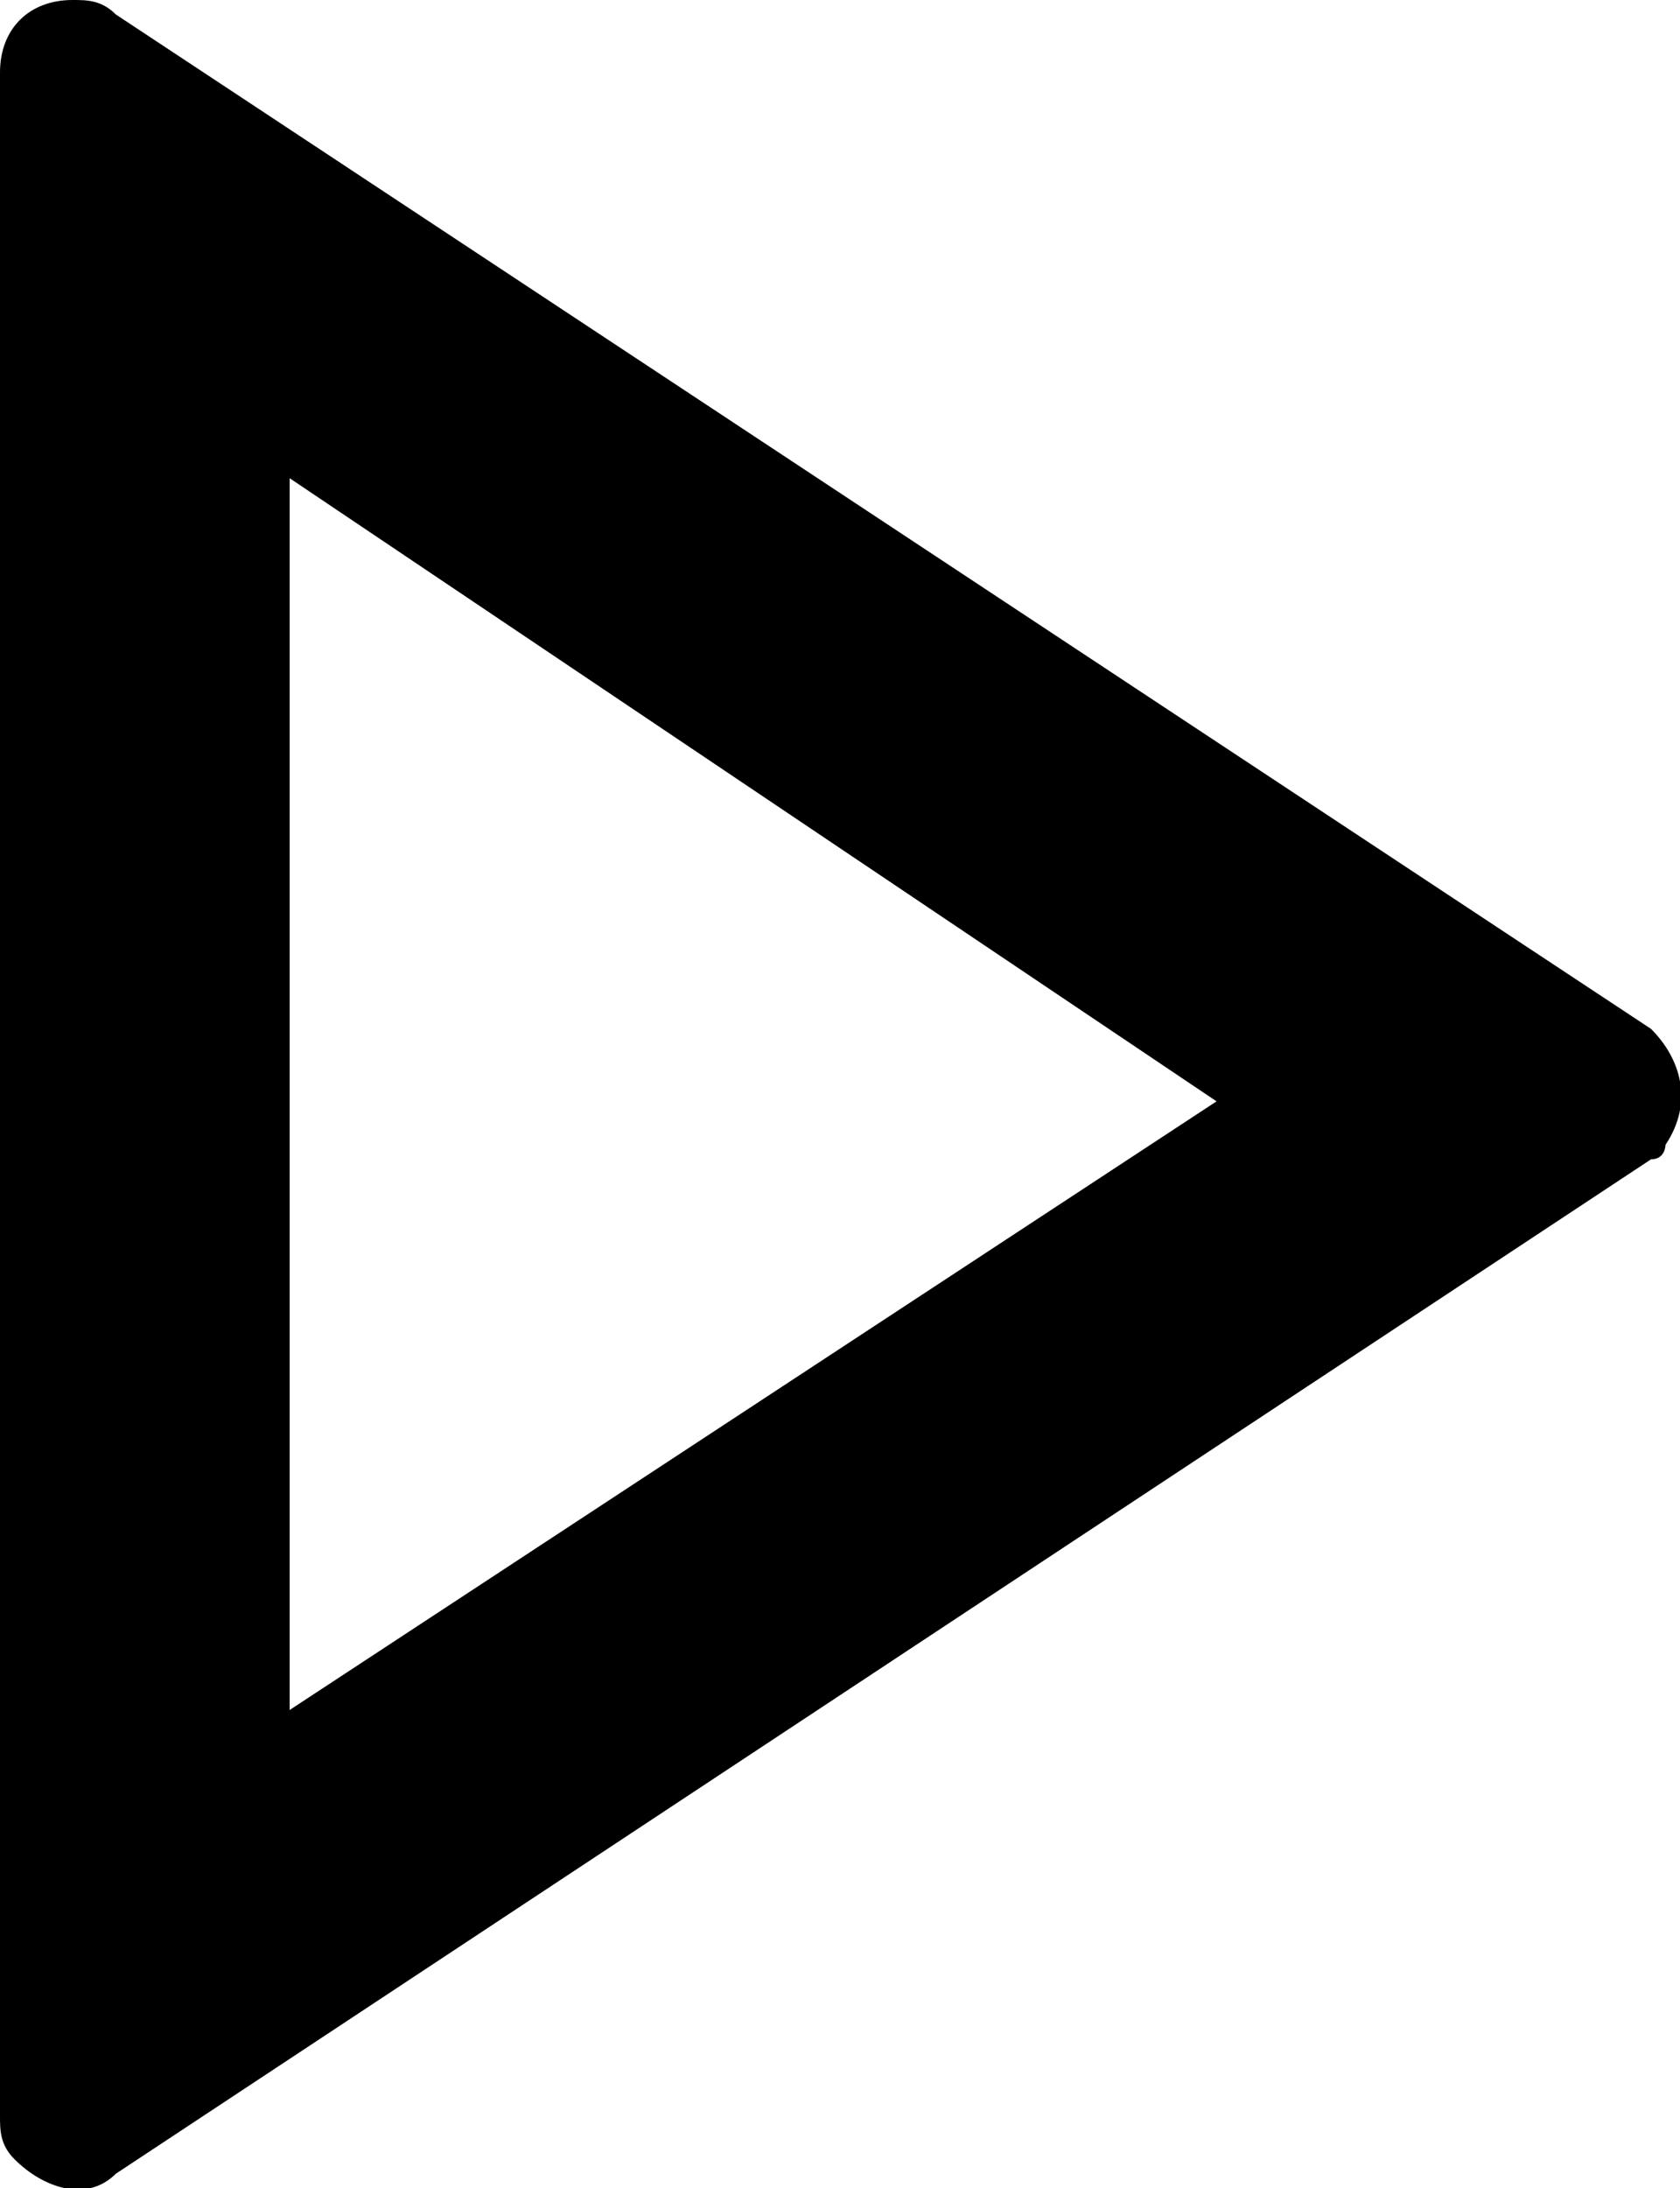 <svg version="1.1" id="Слой_1" xmlns="http://www.w3.org/2000/svg" x="0" y="0" viewBox="0 0 11.6 15.1" xml:space="preserve"><path d="M11.4 7.1L.8.1C.7 0 .6 0 .5 0 .2 0 0 .2 0 .5v14.1c0 .1 0 .2.1.3.2.2.5.3.7.1l10.6-7c.1 0 .1-.1.1-.1.2-.3.1-.6-.1-.8zM2 11.8V3.3l6.4 4.3L2 11.8z"/></svg>